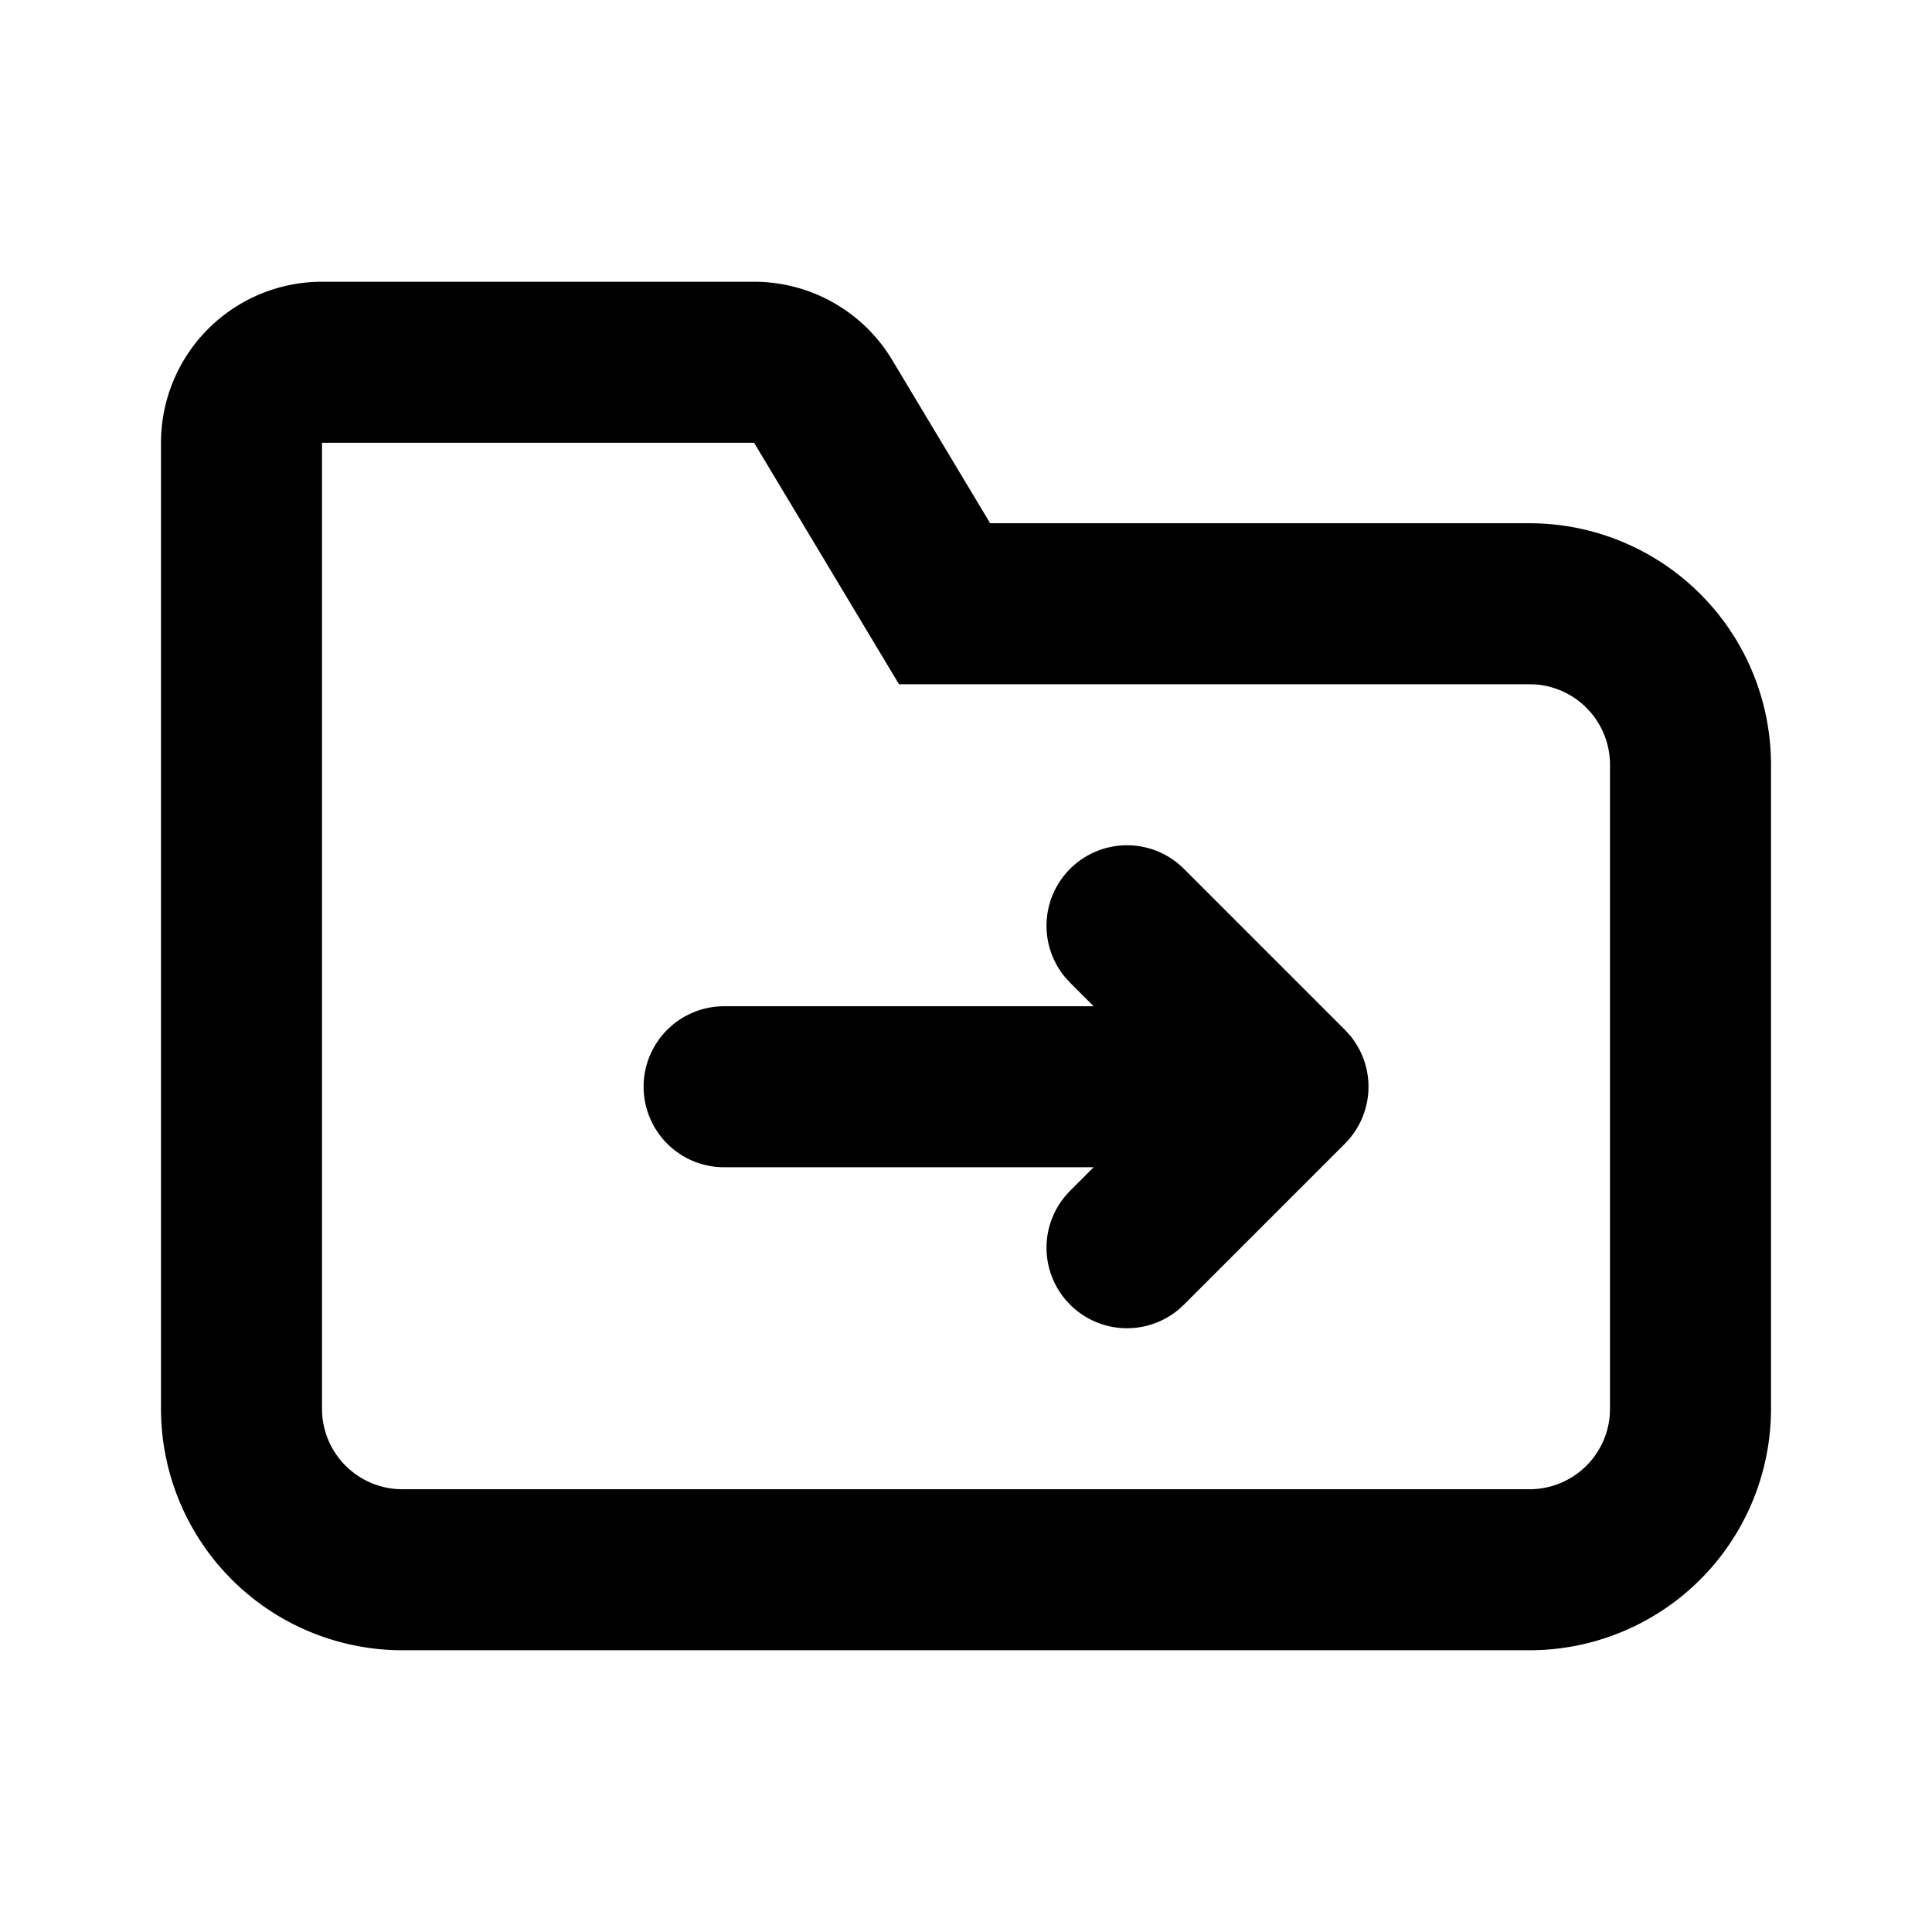 <svg xmlns="http://www.w3.org/2000/svg" viewBox="0 0 1024 1024" version="1.1"><path d="M399.68 149.333a85.333 85.333 0 0 1 73.173 41.429L524.8 277.333H810.667a128 128 0 0 1 128 128v341.333a128 128 0 0 1-128 128H213.333a128 128 0 0 1-128-128V234.667a85.333 85.333 0 0 1 85.333-85.333h229.013z m0 85.333H170.667v512a42.667 42.667 0 0 0 39.467 42.56L213.333 789.333h597.333a42.667 42.667 0 0 0 42.56-39.467L853.333 746.667V405.333a42.667 42.667 0 0 0-39.467-42.56L810.667 362.667H476.48l-76.8-128zM567.168 460.501a42.667 42.667 0 0 1 60.331 0l85.333 85.333 2.496 2.709a42.667 42.667 0 0 1-2.496 57.621l-85.333 85.333-2.709 2.496a42.667 42.667 0 0 1-57.621-2.496l-2.496-2.709a42.667 42.667 0 0 1 2.496-57.621L579.627 618.667H384a42.667 42.667 0 1 1 0-85.333h195.648l-12.48-12.501-2.496-2.709a42.667 42.667 0 0 1 2.496-57.621z" p-id="44826"></path></svg>
